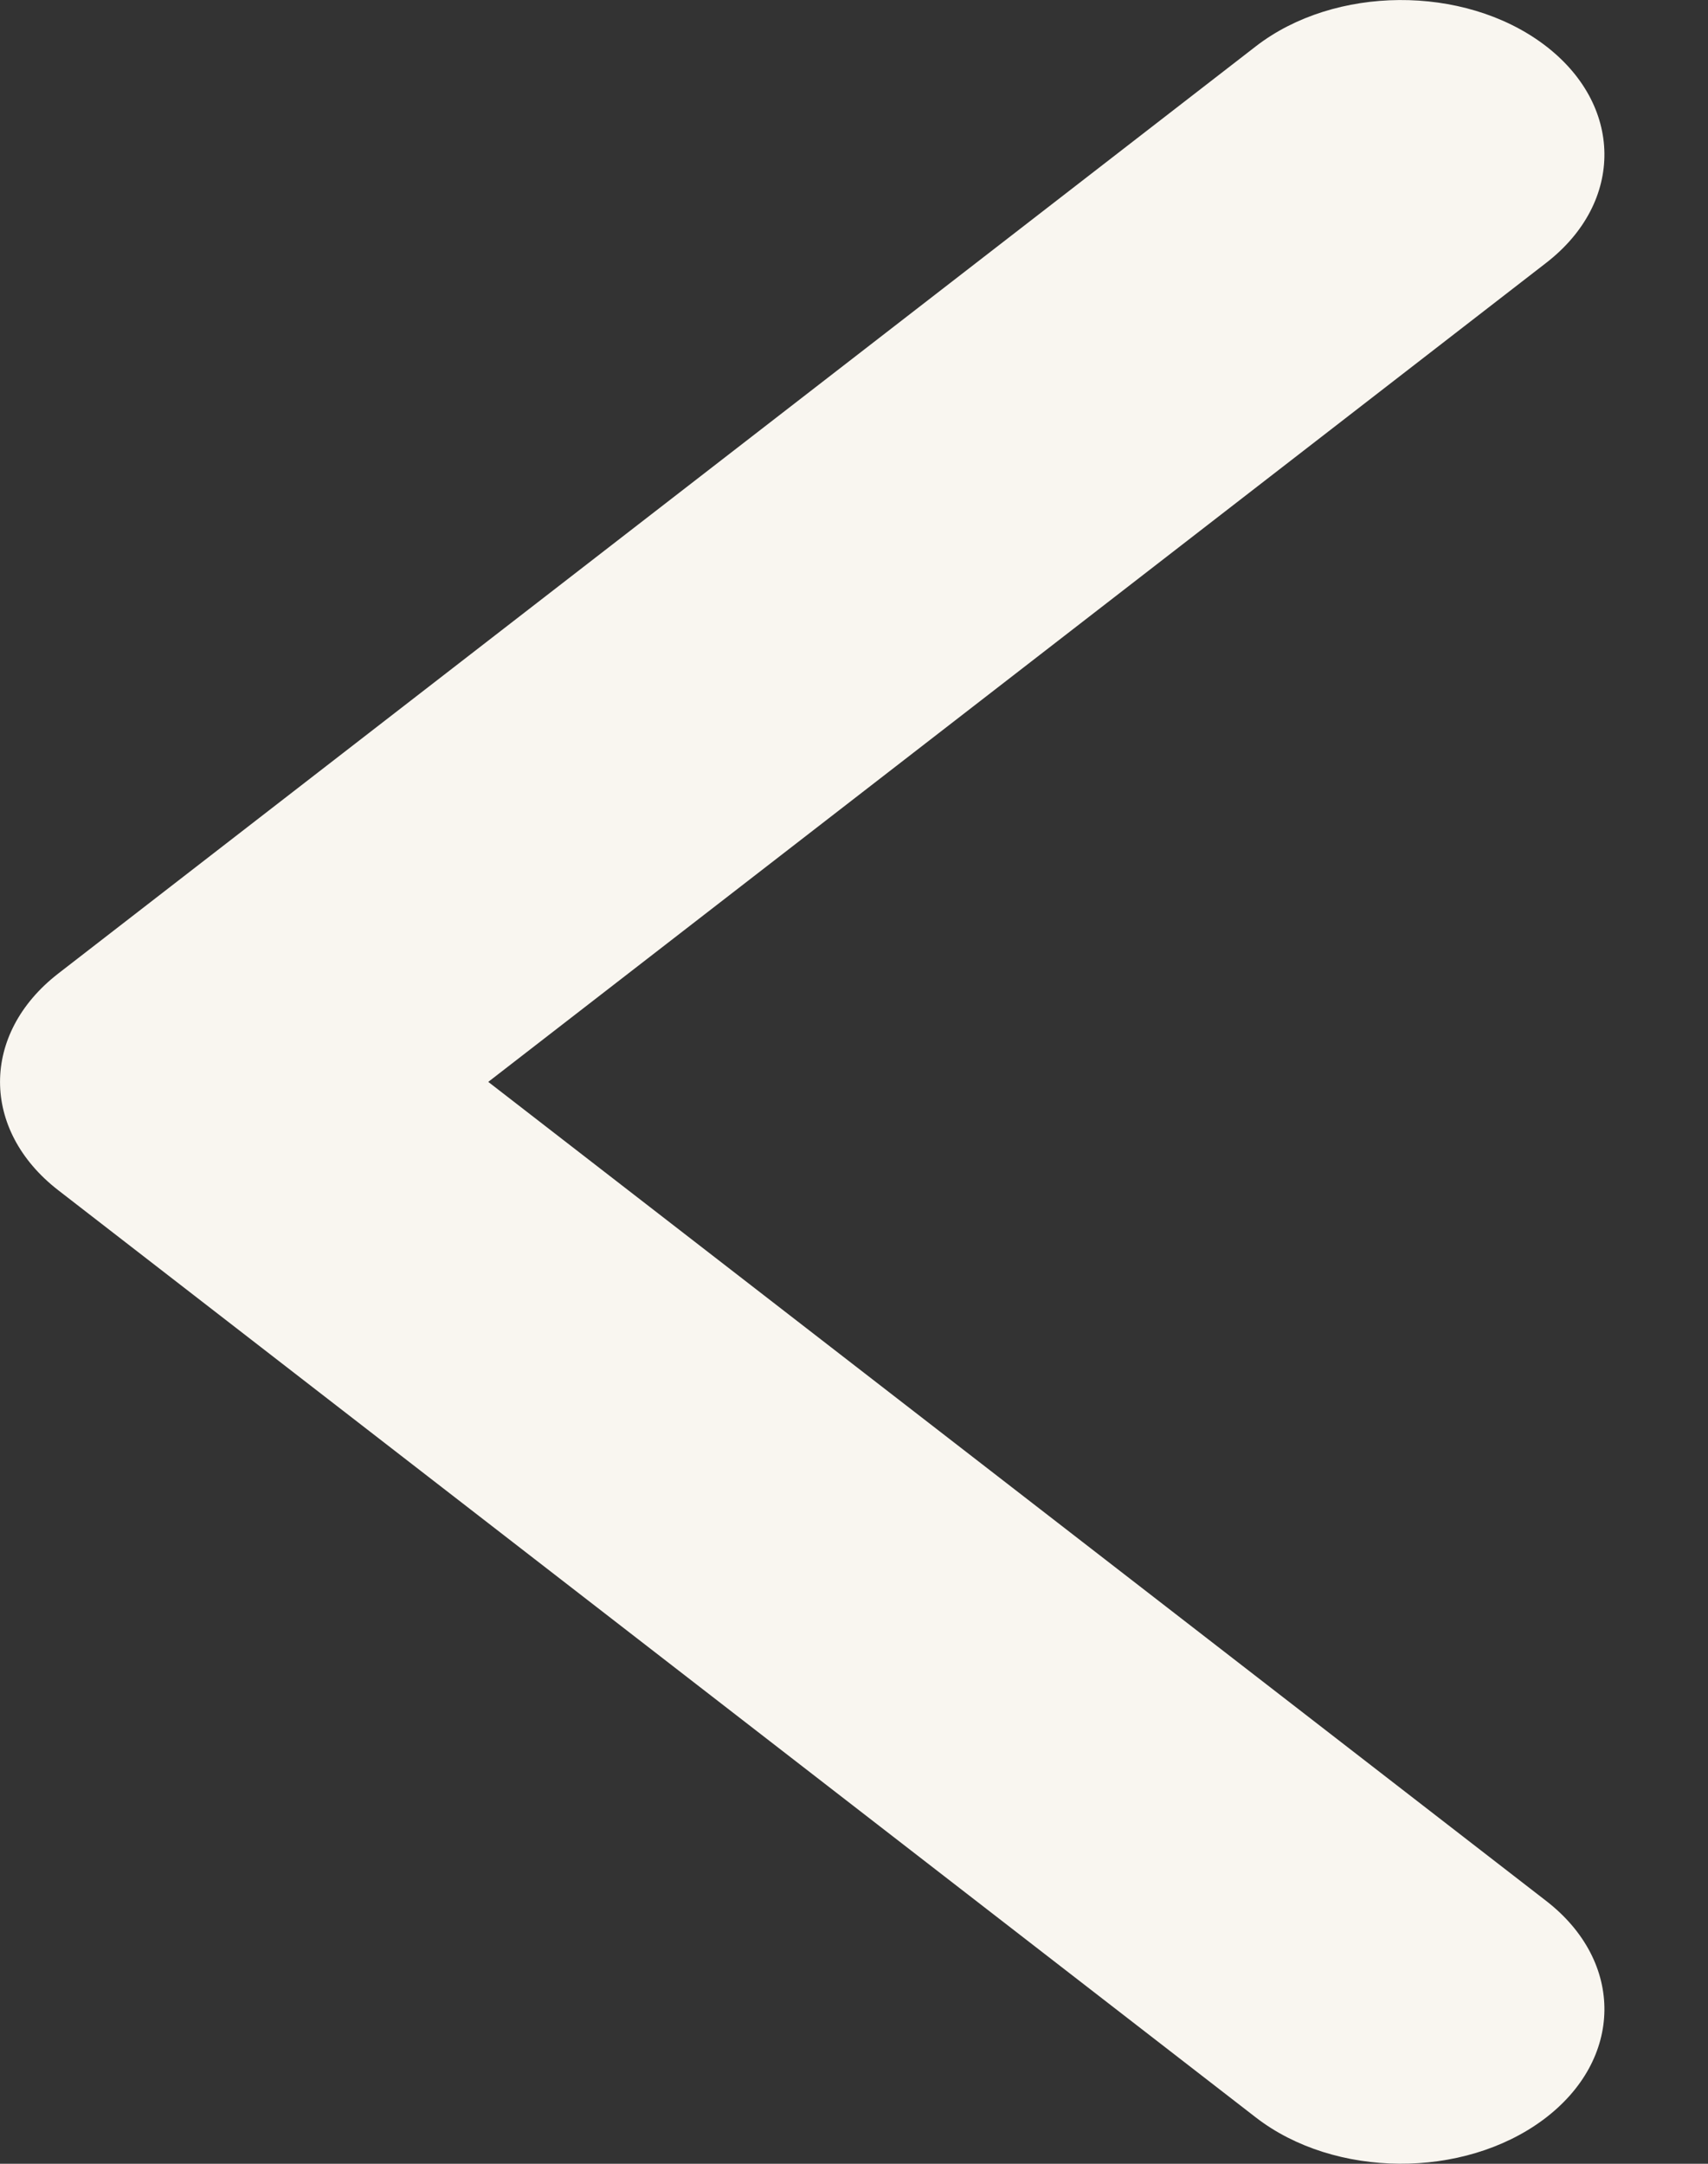 <svg xmlns="http://www.w3.org/2000/svg" width="15" height="19" viewBox="0 0 15 19" fill="none">
  <rect x="0" y="0" width="15" height="19" fill="#333333" stroke="none"/>
  <path d="M4.288 9.5L13.579 2.308C14.27 1.773 14.259 0.914 13.556 0.389C12.852 -0.136 11.721 -0.128 11.03 0.406L0.511 8.549C-0.17 9.077 -0.17 9.923 0.511 10.451L11.03 18.594C11.721 19.128 12.852 19.136 13.556 18.611C14.259 18.086 14.27 17.227 13.579 16.692L4.288 9.5Z" fill="#F9F6F0"/>
</svg>